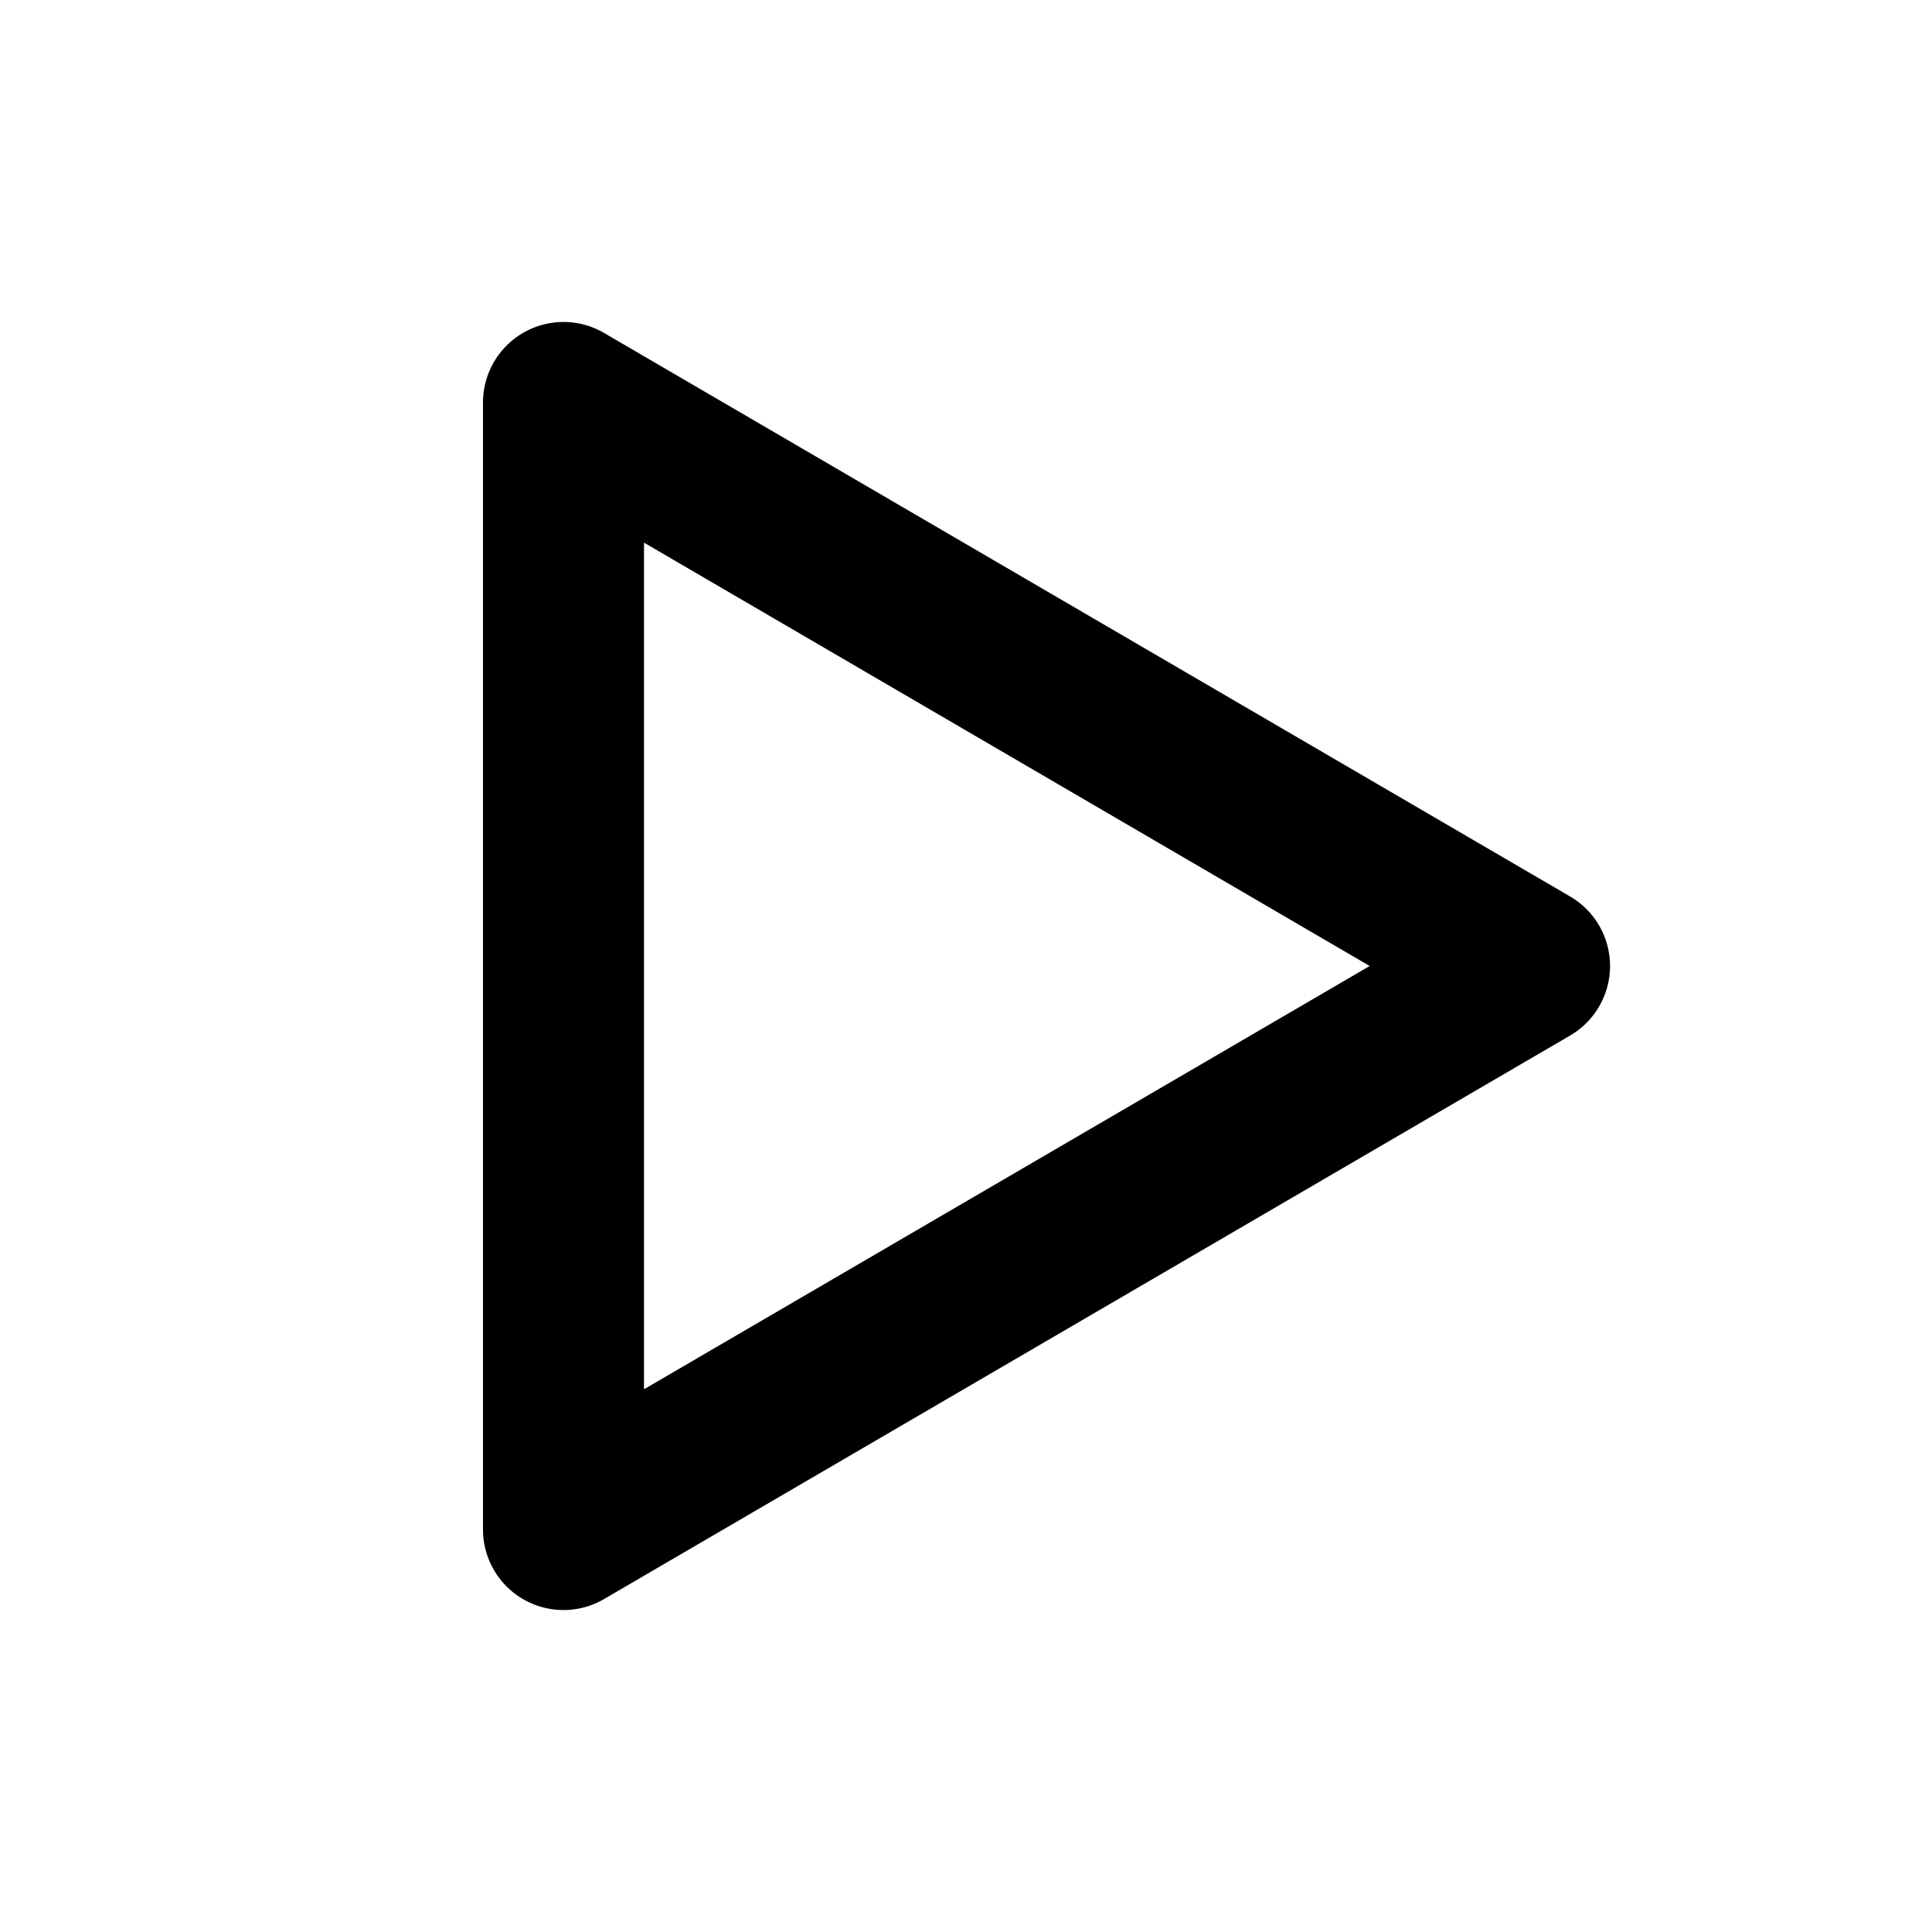 <svg xmlns="http://www.w3.org/2000/svg" viewBox="0 0 24 24">
  <g clip-path="url(#a)">
    <path fill-rule="evenodd" d="M6.502 4.133a1 1 0 0 1 1.002.003l12 7a1 1 0 0 1 0 1.728l-12 7A1 1 0 0 1 6 19V5a1 1 0 0 1 .502-.867ZM8 6.74v10.518L17.015 12 8 6.741Z"/>
  </g>
  <defs>
    <clipPath id="a">
      <rect width="24" height="24" fill="#fff"/>
    </clipPath>
  </defs>
</svg>
